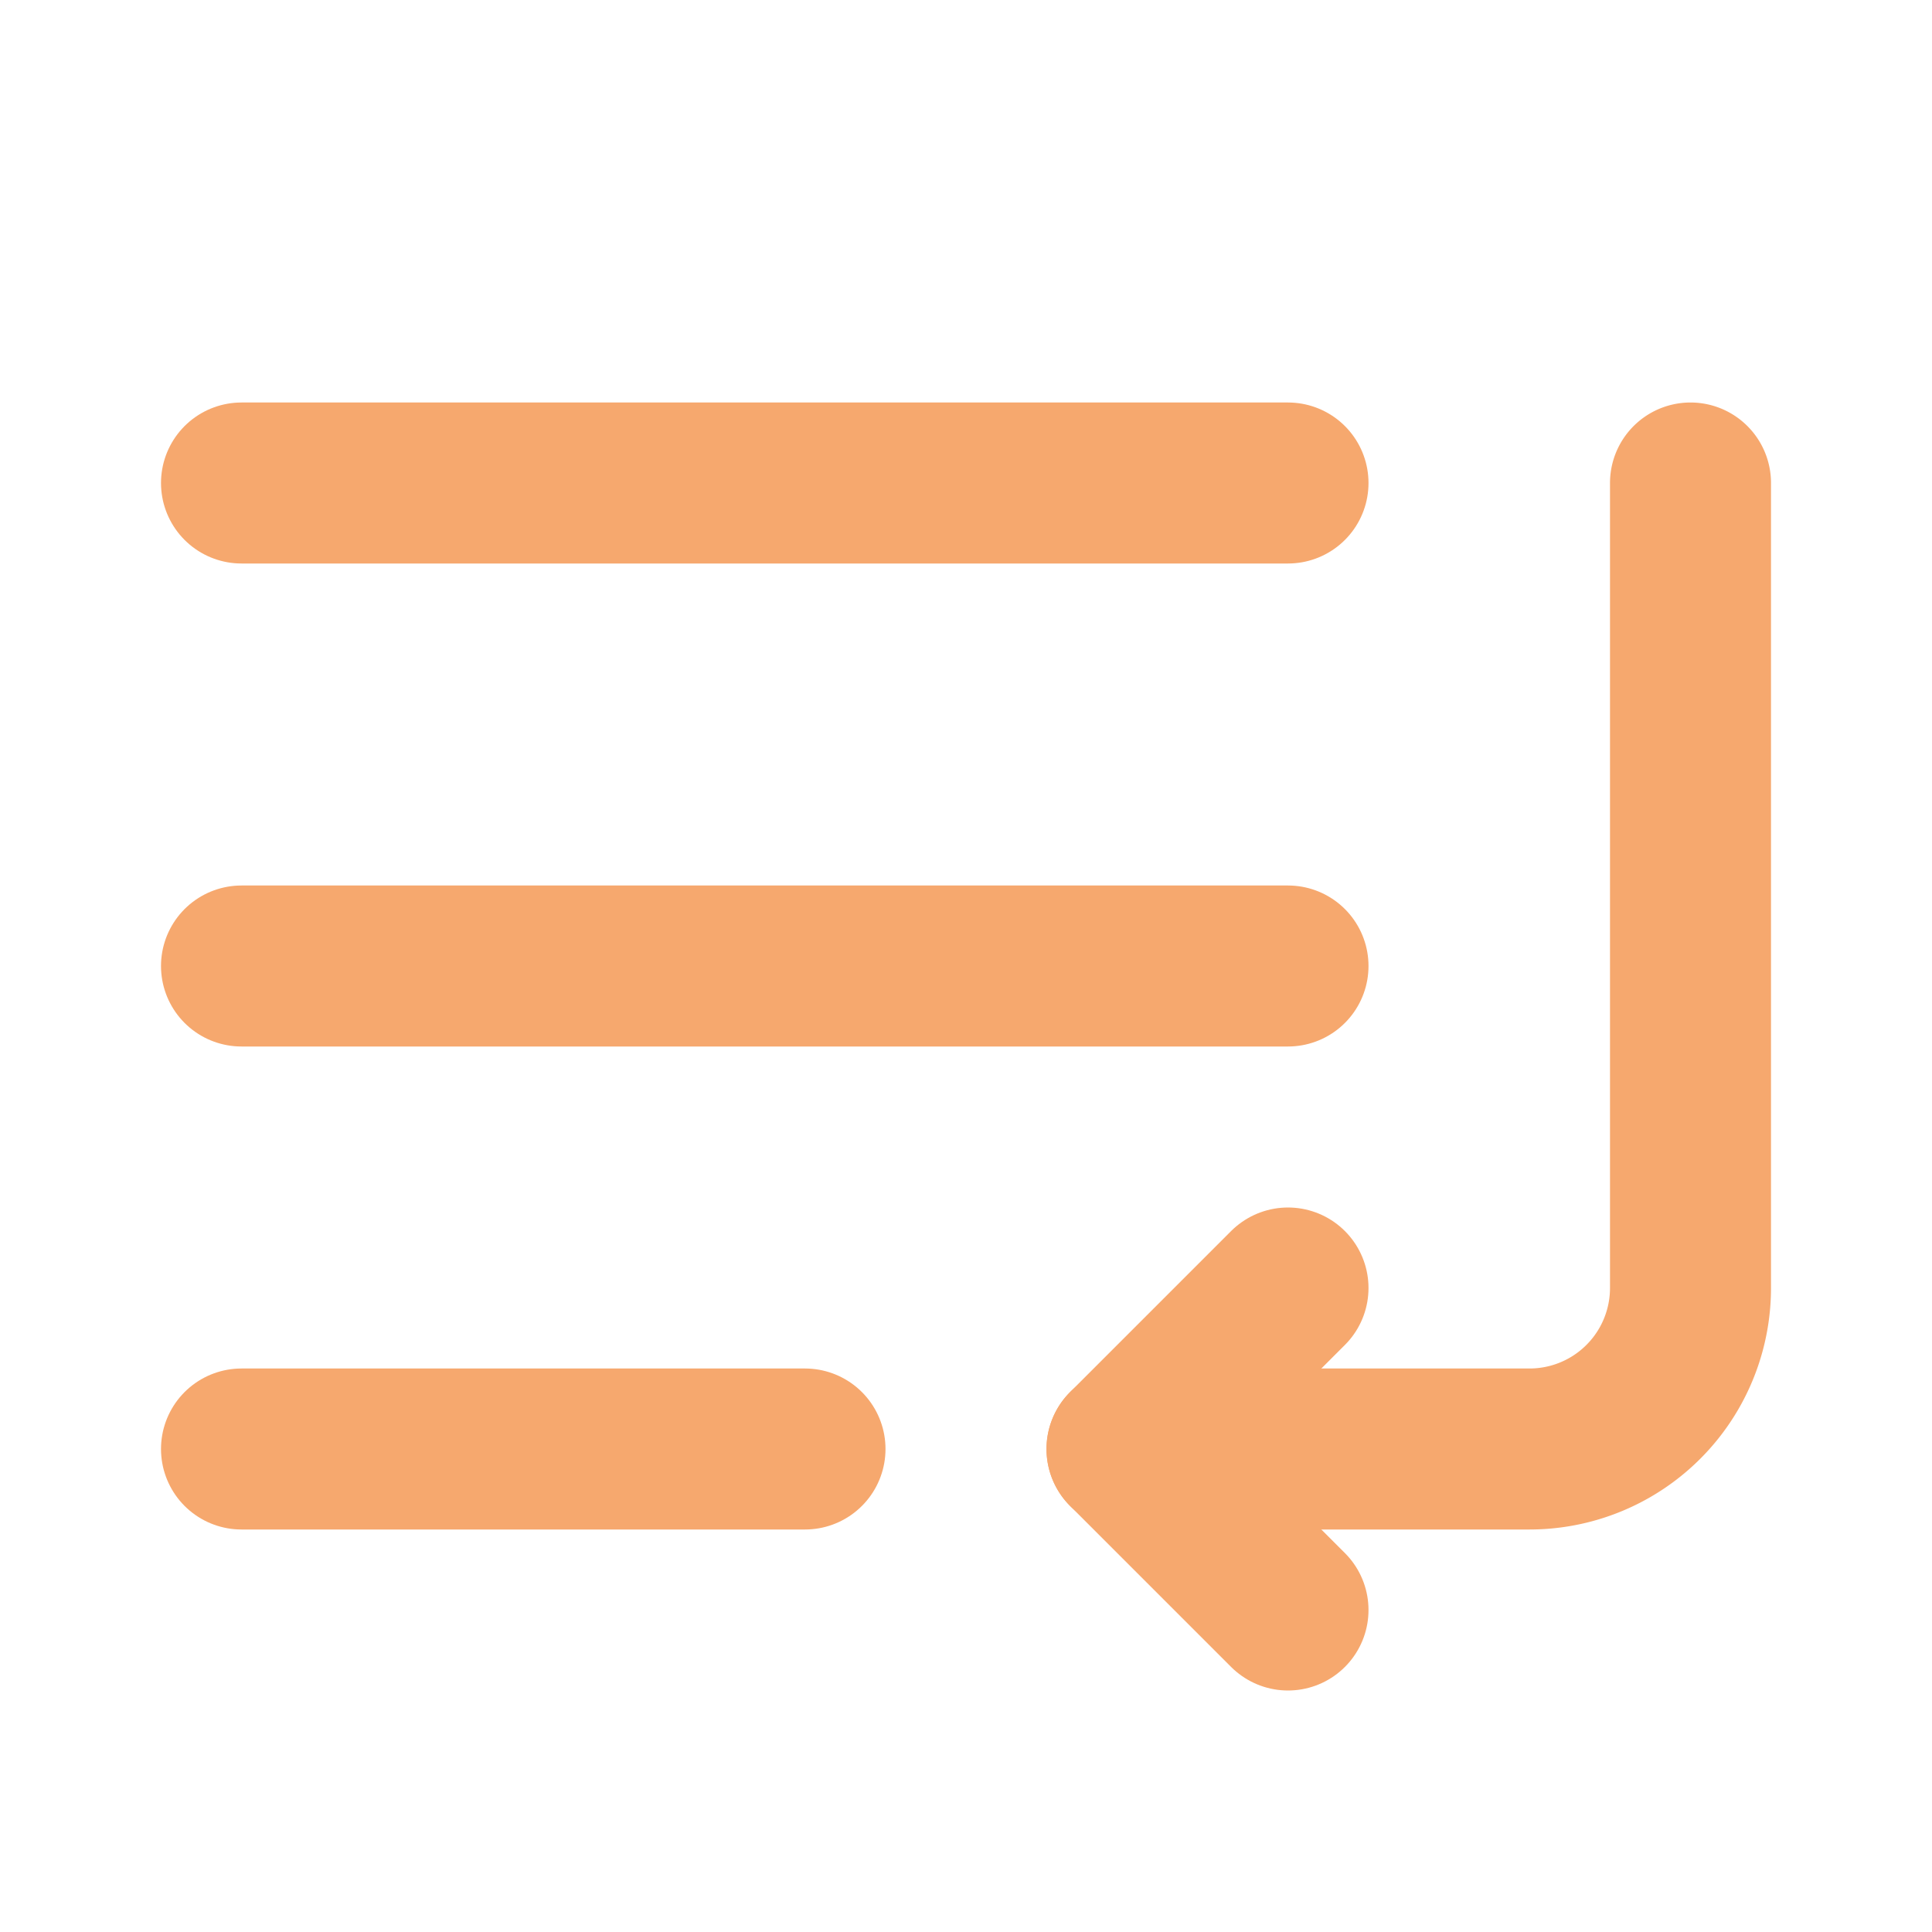 <svg xmlns="http://www.w3.org/2000/svg" width="24" height="24" viewBox="0 0 24 24" fill="none" stroke="#F6A86E" stroke-width="2" stroke-linecap="round" stroke-linejoin="round" class="lucide lucide-list-end"><path d="M16 12H3"/><path d="M16 6H3"/><path d="M10 18H3"/><path d="M21 6v10a2 2 0 0 1-2 2h-5"/><path d="m16 16-2 2 2 2"/></svg>